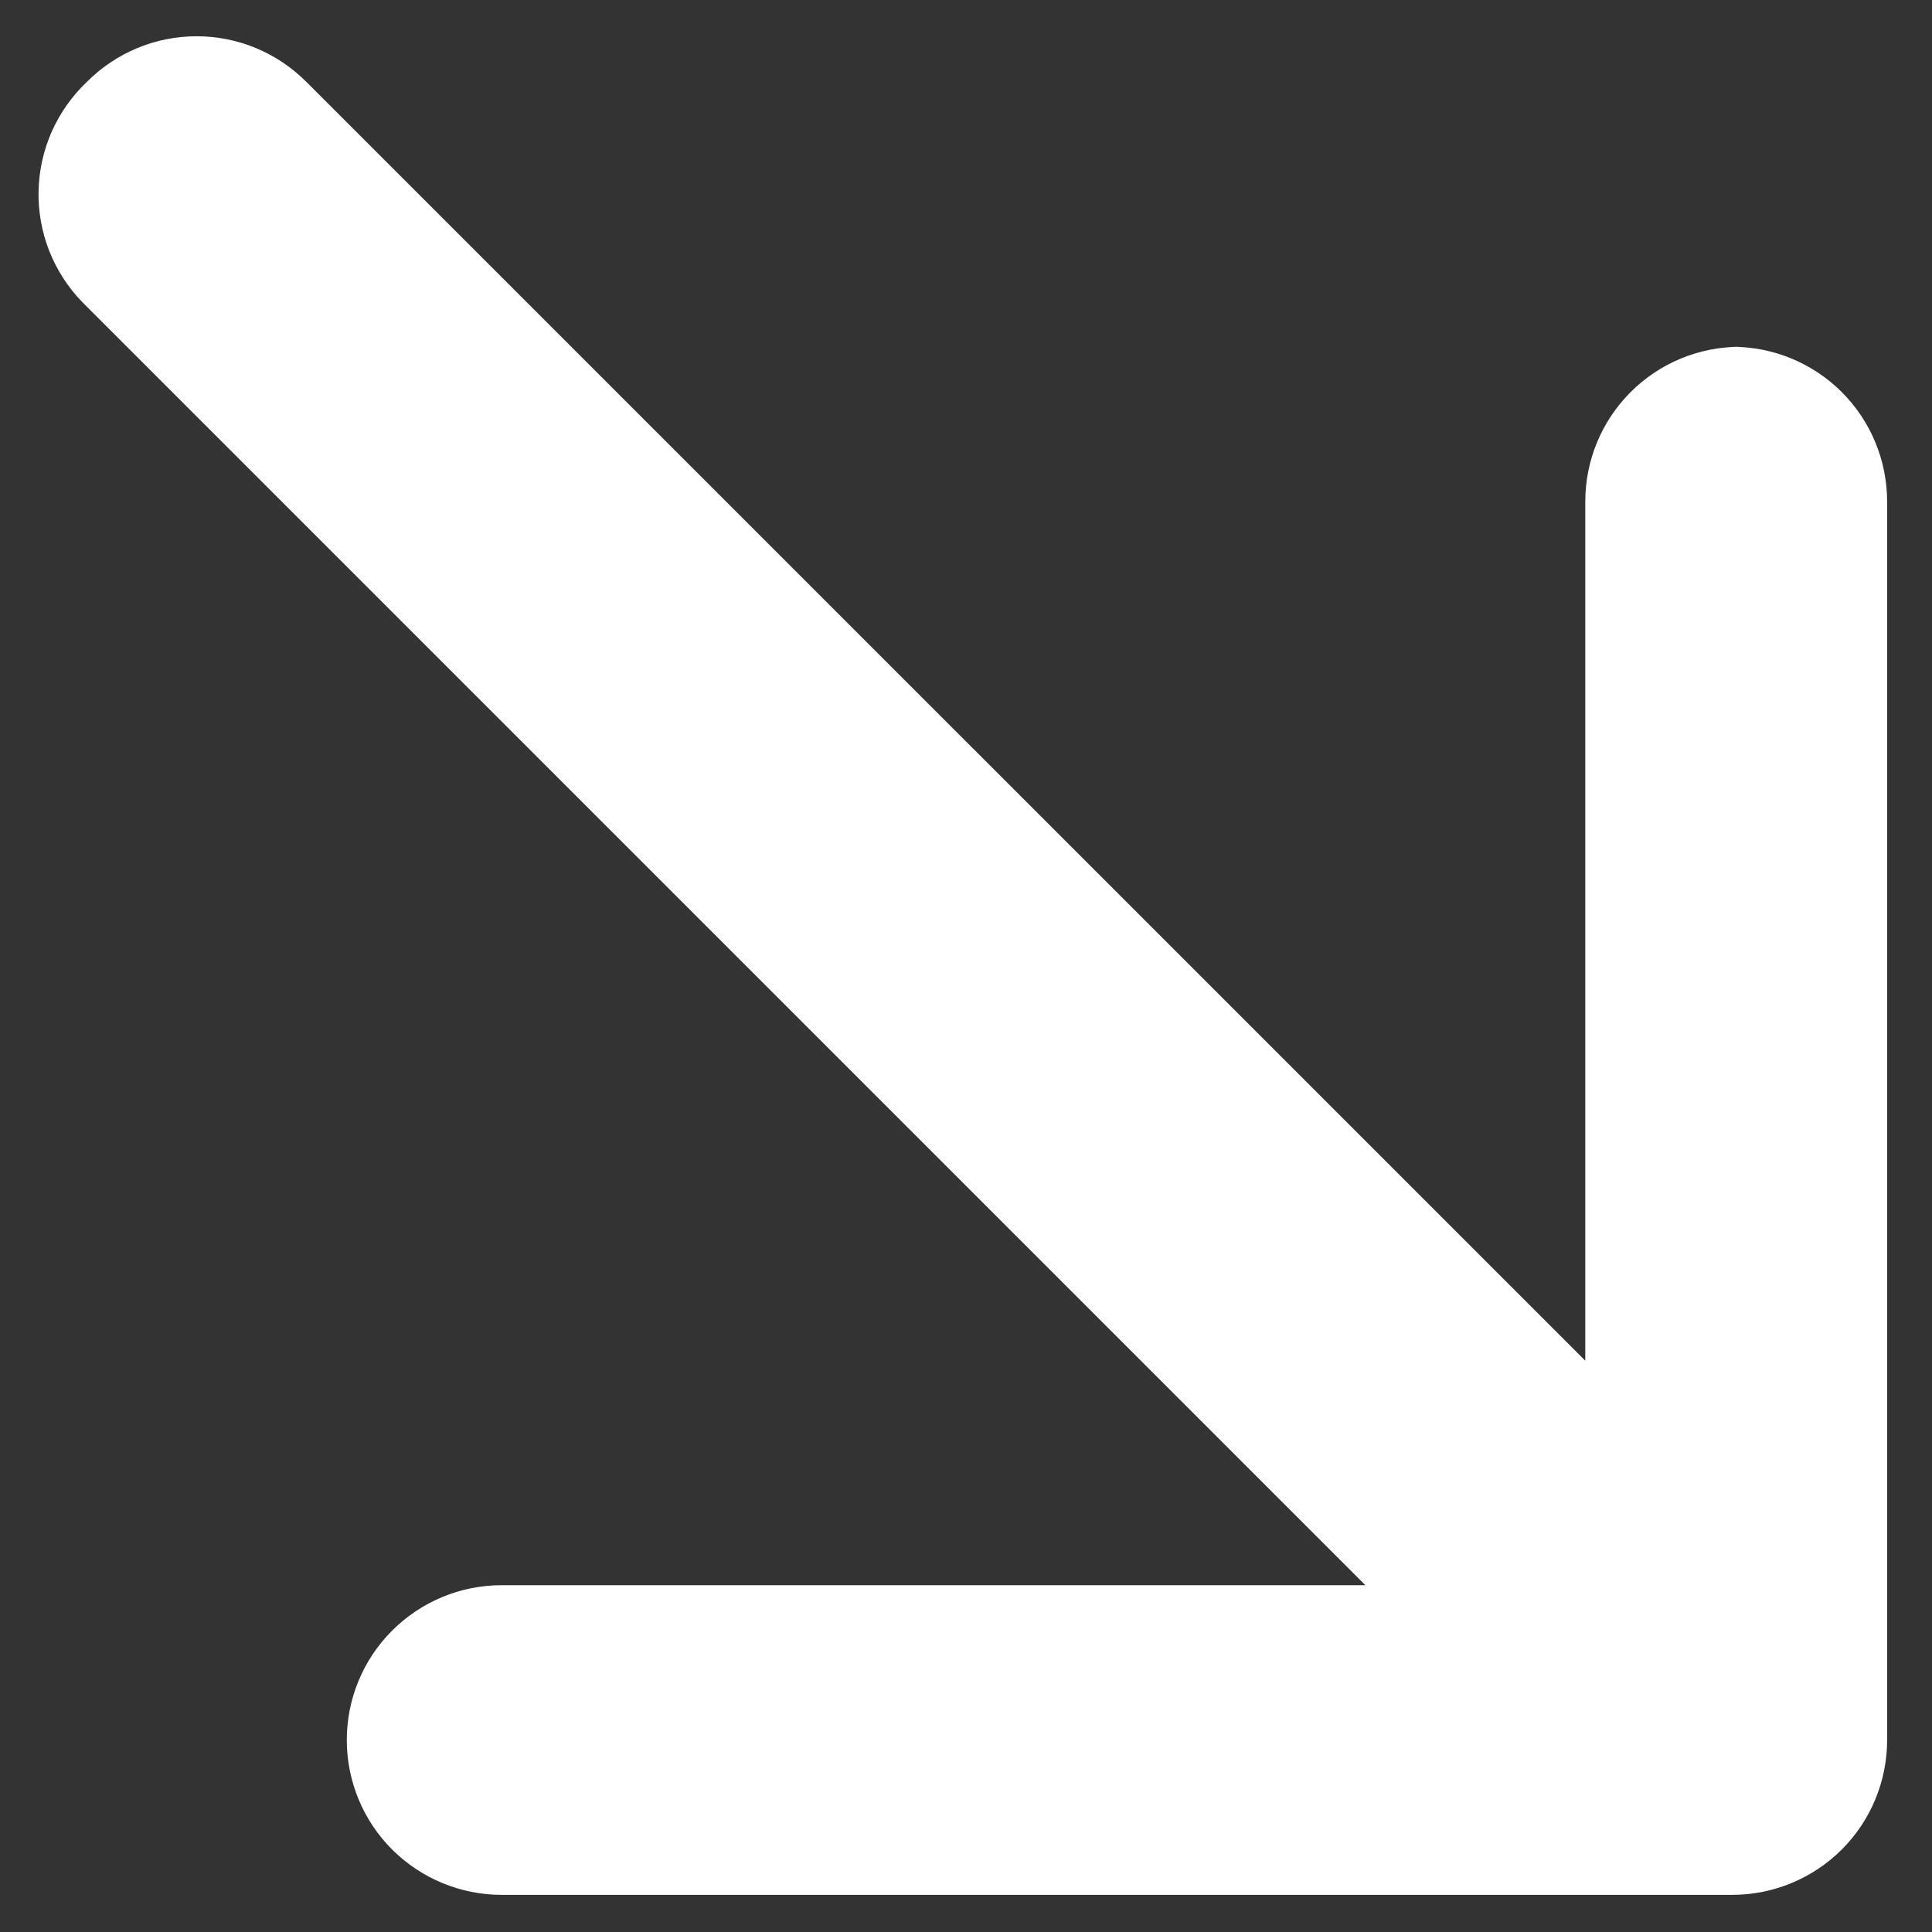 <svg width="26" height="26" viewBox="0 0 26 26" fill="none" xmlns="http://www.w3.org/2000/svg">
<rect x="0" y="0" width="26" height="26" fill="#333333" stroke="none"/>
<path d="M1.104 4.062L18.375 21.333H6.75C6.198 21.333 5.668 21.553 5.277 21.944C4.886 22.334 4.667 22.864 4.667 23.417C4.667 23.969 4.886 24.499 5.277 24.89C5.668 25.28 6.198 25.5 6.75 25.5H23.313C23.865 25.5 24.395 25.28 24.786 24.89C25.177 24.499 25.396 23.969 25.396 23.417V6.75C25.396 6.197 25.177 5.668 24.786 5.277C24.395 4.886 23.865 4.667 23.313 4.667H23.417C22.864 4.667 22.334 4.886 21.944 5.277C21.553 5.668 21.334 6.197 21.334 6.75V18.312L4.125 1.104C3.931 0.909 3.701 0.754 3.447 0.648C3.193 0.542 2.921 0.488 2.646 0.488C2.371 0.488 2.099 0.542 1.845 0.648C1.591 0.754 1.361 0.909 1.167 1.104C0.967 1.294 0.808 1.521 0.696 1.772C0.585 2.024 0.525 2.295 0.519 2.57C0.513 2.845 0.562 3.119 0.662 3.375C0.763 3.631 0.913 3.865 1.104 4.062Z" fill="white"/>
</svg>
